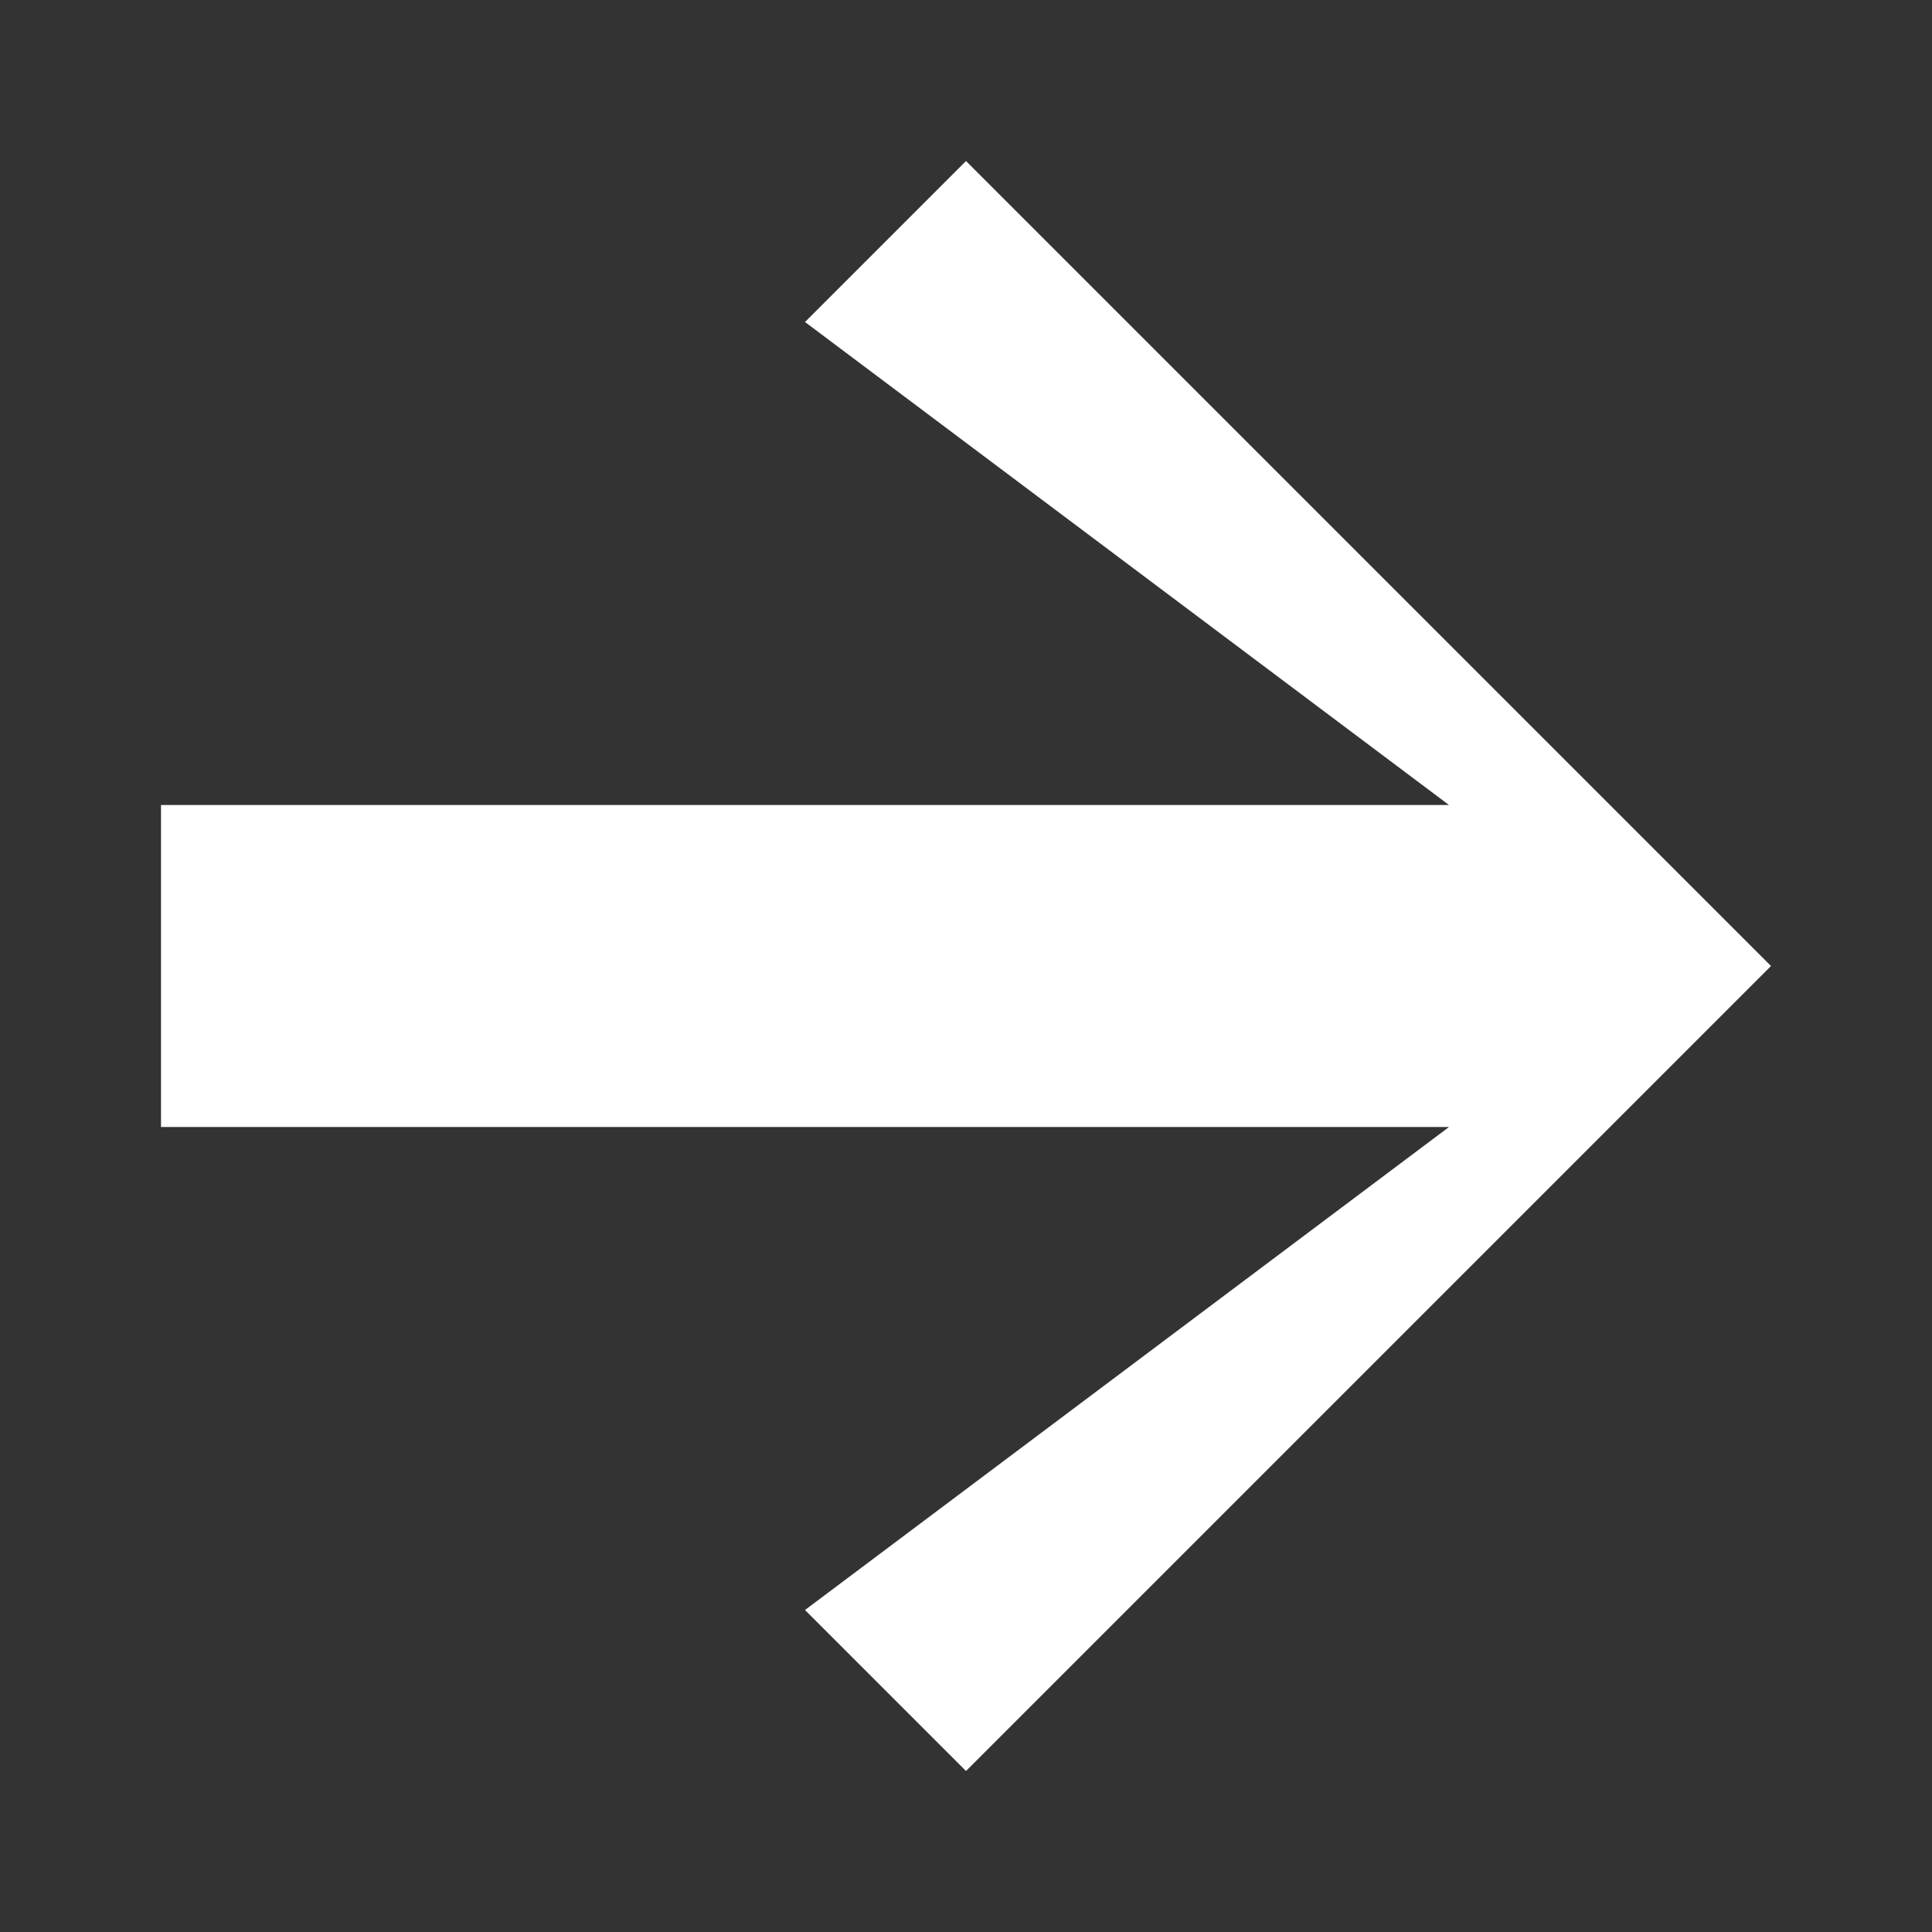 <svg width="12" height="12" fill="none" xmlns="http://www.w3.org/2000/svg"><rect width="100%" height="100%" fill="#333333" stroke="none"/><path d="M9 5 5 2l1-1 5 5-5 5-1-1 4-3H1V5h8Z" fill="#fff"/></svg>